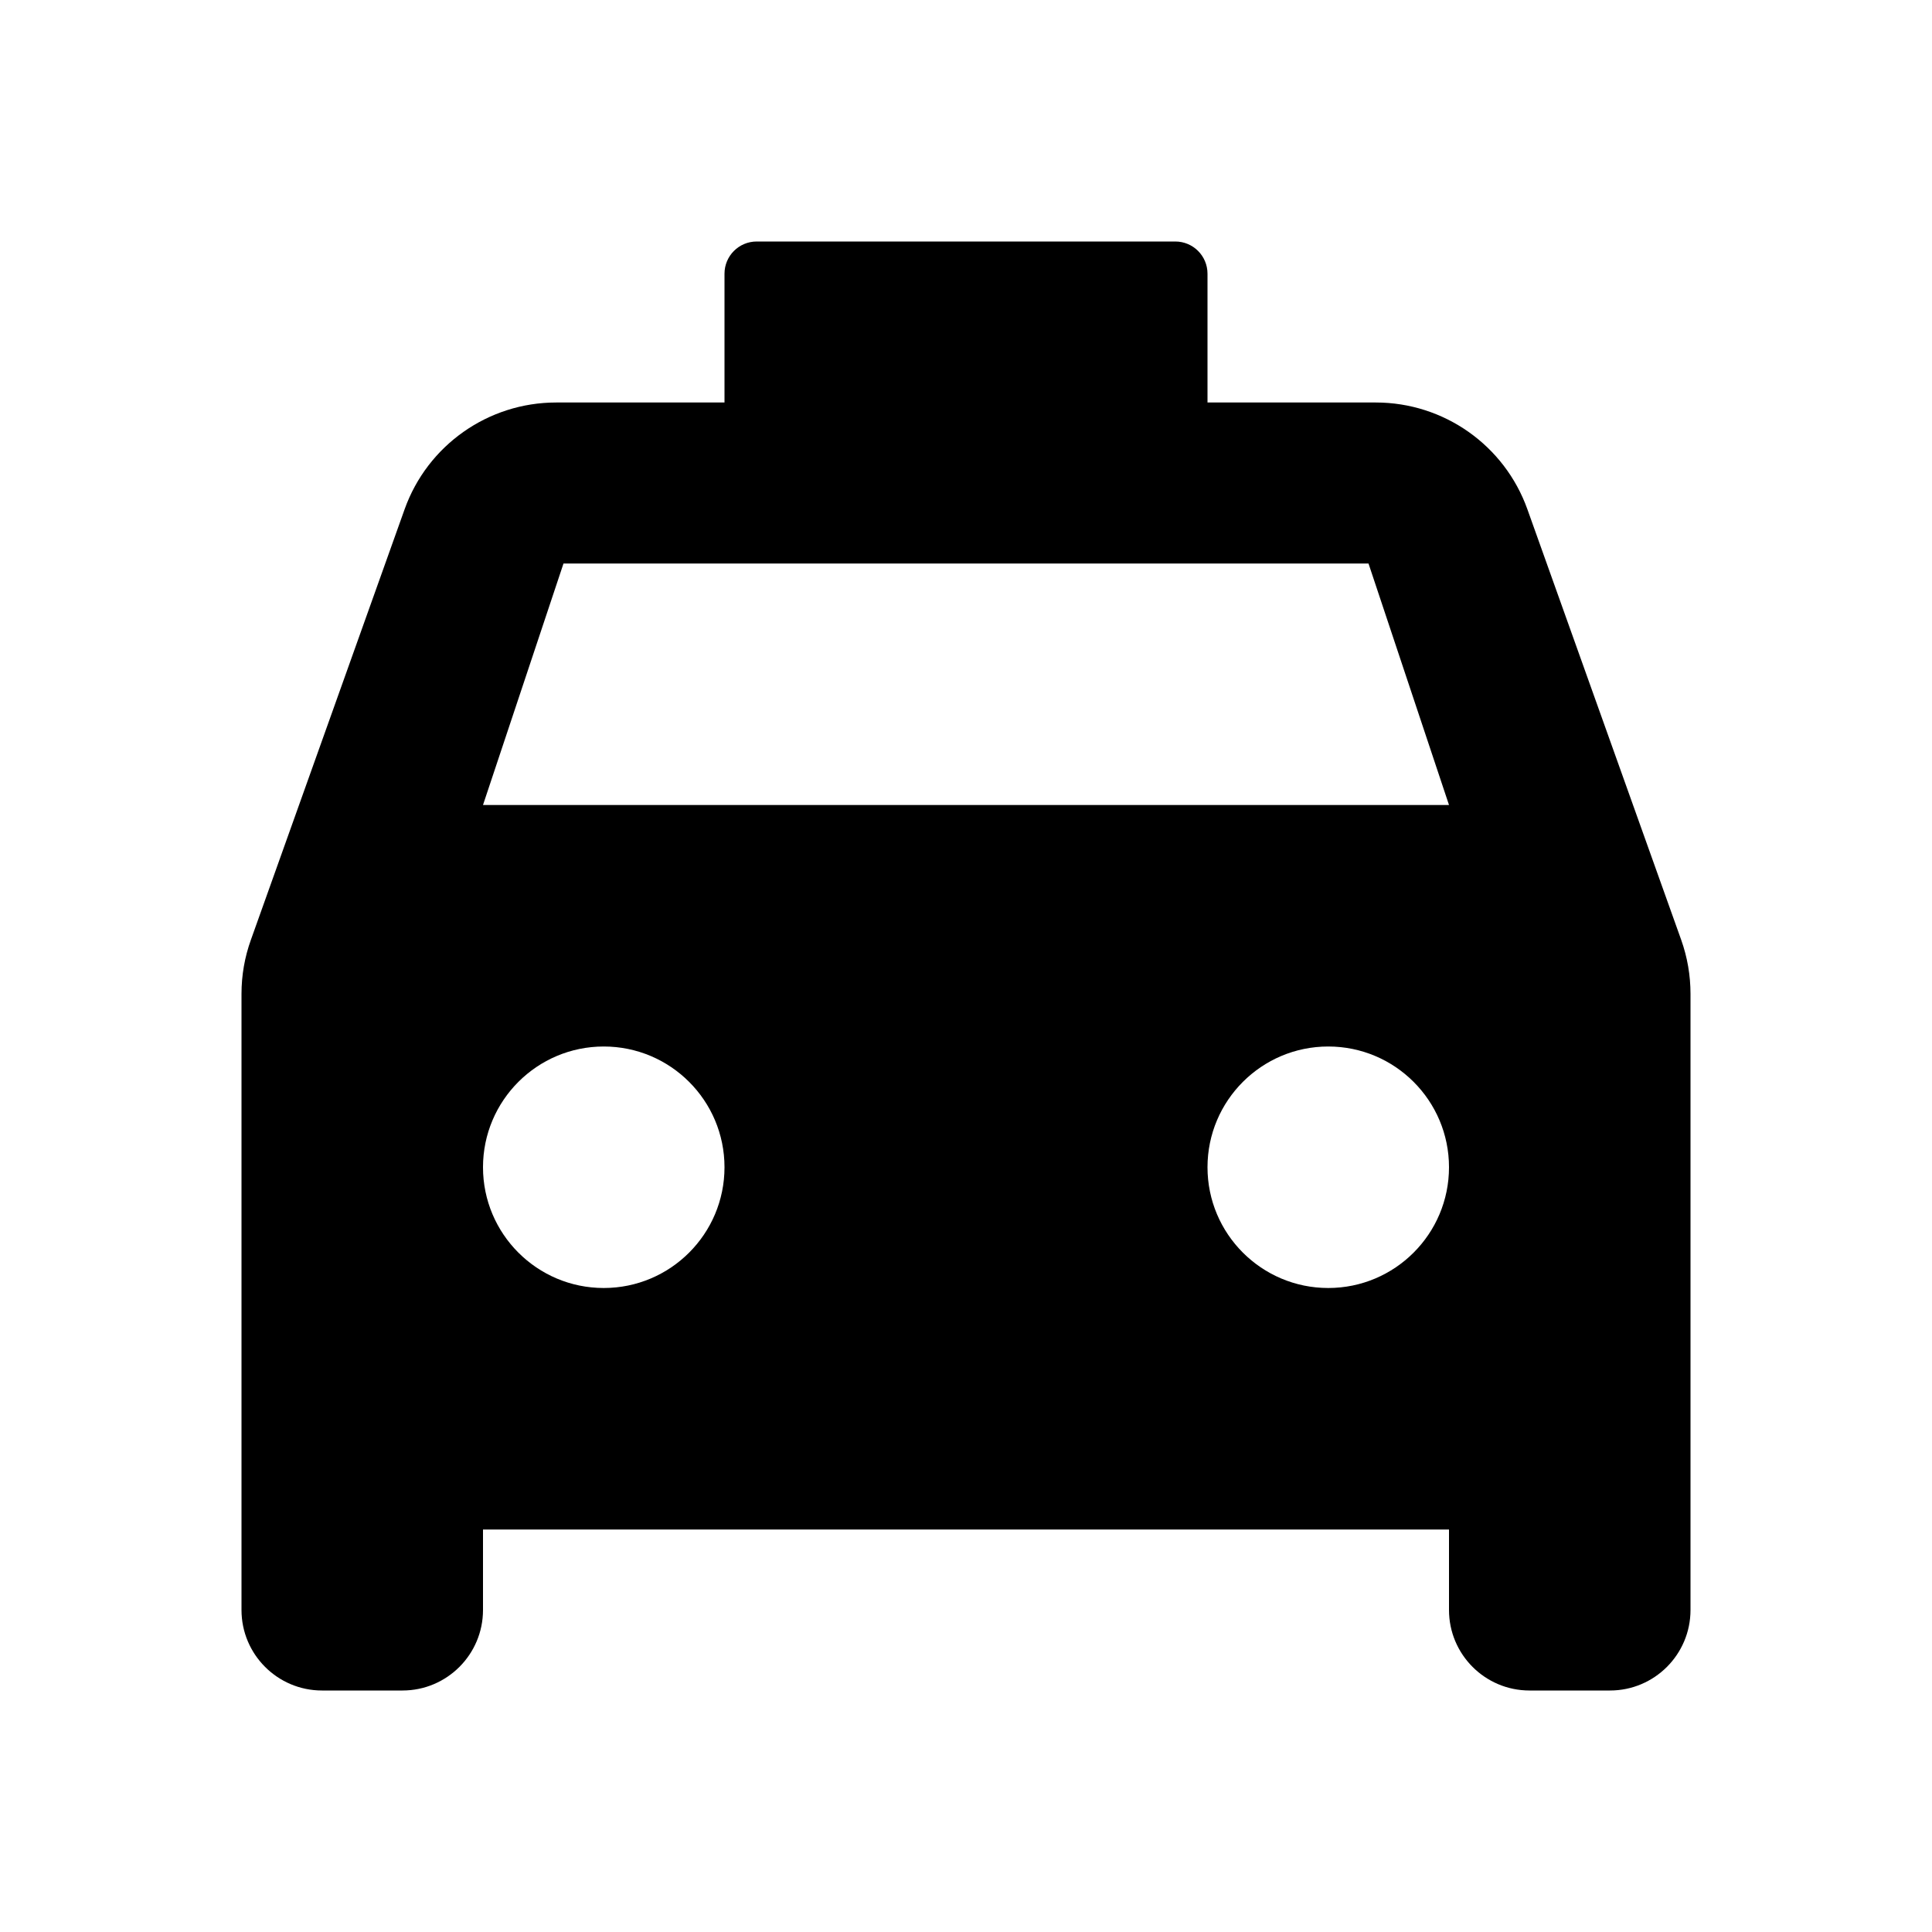 <?xml version="1.0" encoding="utf-8"?>
<!--
  Copyright 2023-2025 Solace Systems. All rights reserved.

  Licensed under the Apache License, Version 2.0 (the "License");
  you may not use this file except in compliance with the License.
  You may obtain a copy of the License at

      http://www.apache.org/licenses/LICENSE-2.0

  Unless required by applicable law or agreed to in writing, software
  distributed under the License is distributed on an "AS IS" BASIS,
  WITHOUT WARRANTIES OR CONDITIONS OF ANY KIND, either express or implied.
  See the License for the specific language governing permissions and
  limitations under the License.
-->
<svg width="24" height="24" viewBox="0 0 24 24" fill="none" xmlns="http://www.w3.org/2000/svg">
<g clip-path="url(#clip0_11380_43498)">
<path fill-rule="evenodd" clip-rule="evenodd" d="M9.4 3C9.179 3 9 3.179 9 3.4V5H6.909C6.064 5 5.31 5.531 5.026 6.327L3.117 11.674C3.039 11.89 3 12.117 3 12.346V20C3 20.552 3.448 21 4 21H5C5.552 21 6 20.552 6 20V19H18V20C18 20.552 18.448 21 19 21H20C20.552 21 21 20.552 21 20V12.346C21 12.117 20.961 11.89 20.884 11.674L18.974 6.327C18.69 5.531 17.936 5 17.091 5H15V3.4C15 3.179 14.821 3 14.6 3H9.4ZM7.5 16C8.328 16 9 15.328 9 14.5C9 13.672 8.328 13 7.5 13C6.672 13 6 13.672 6 14.5C6 15.328 6.672 16 7.5 16ZM18 14.5C18 15.328 17.328 16 16.5 16C15.672 16 15 15.328 15 14.5C15 13.672 15.672 13 16.5 13C17.328 13 18 13.672 18 14.5ZM7 7H17L18 10H6L7 7Z" fill="black"/>
</g>
<defs>
<clipPath id="clip0_11380_43498">
<rect width="24" height="24" fill="white"/>
</clipPath>
</defs>
</svg>